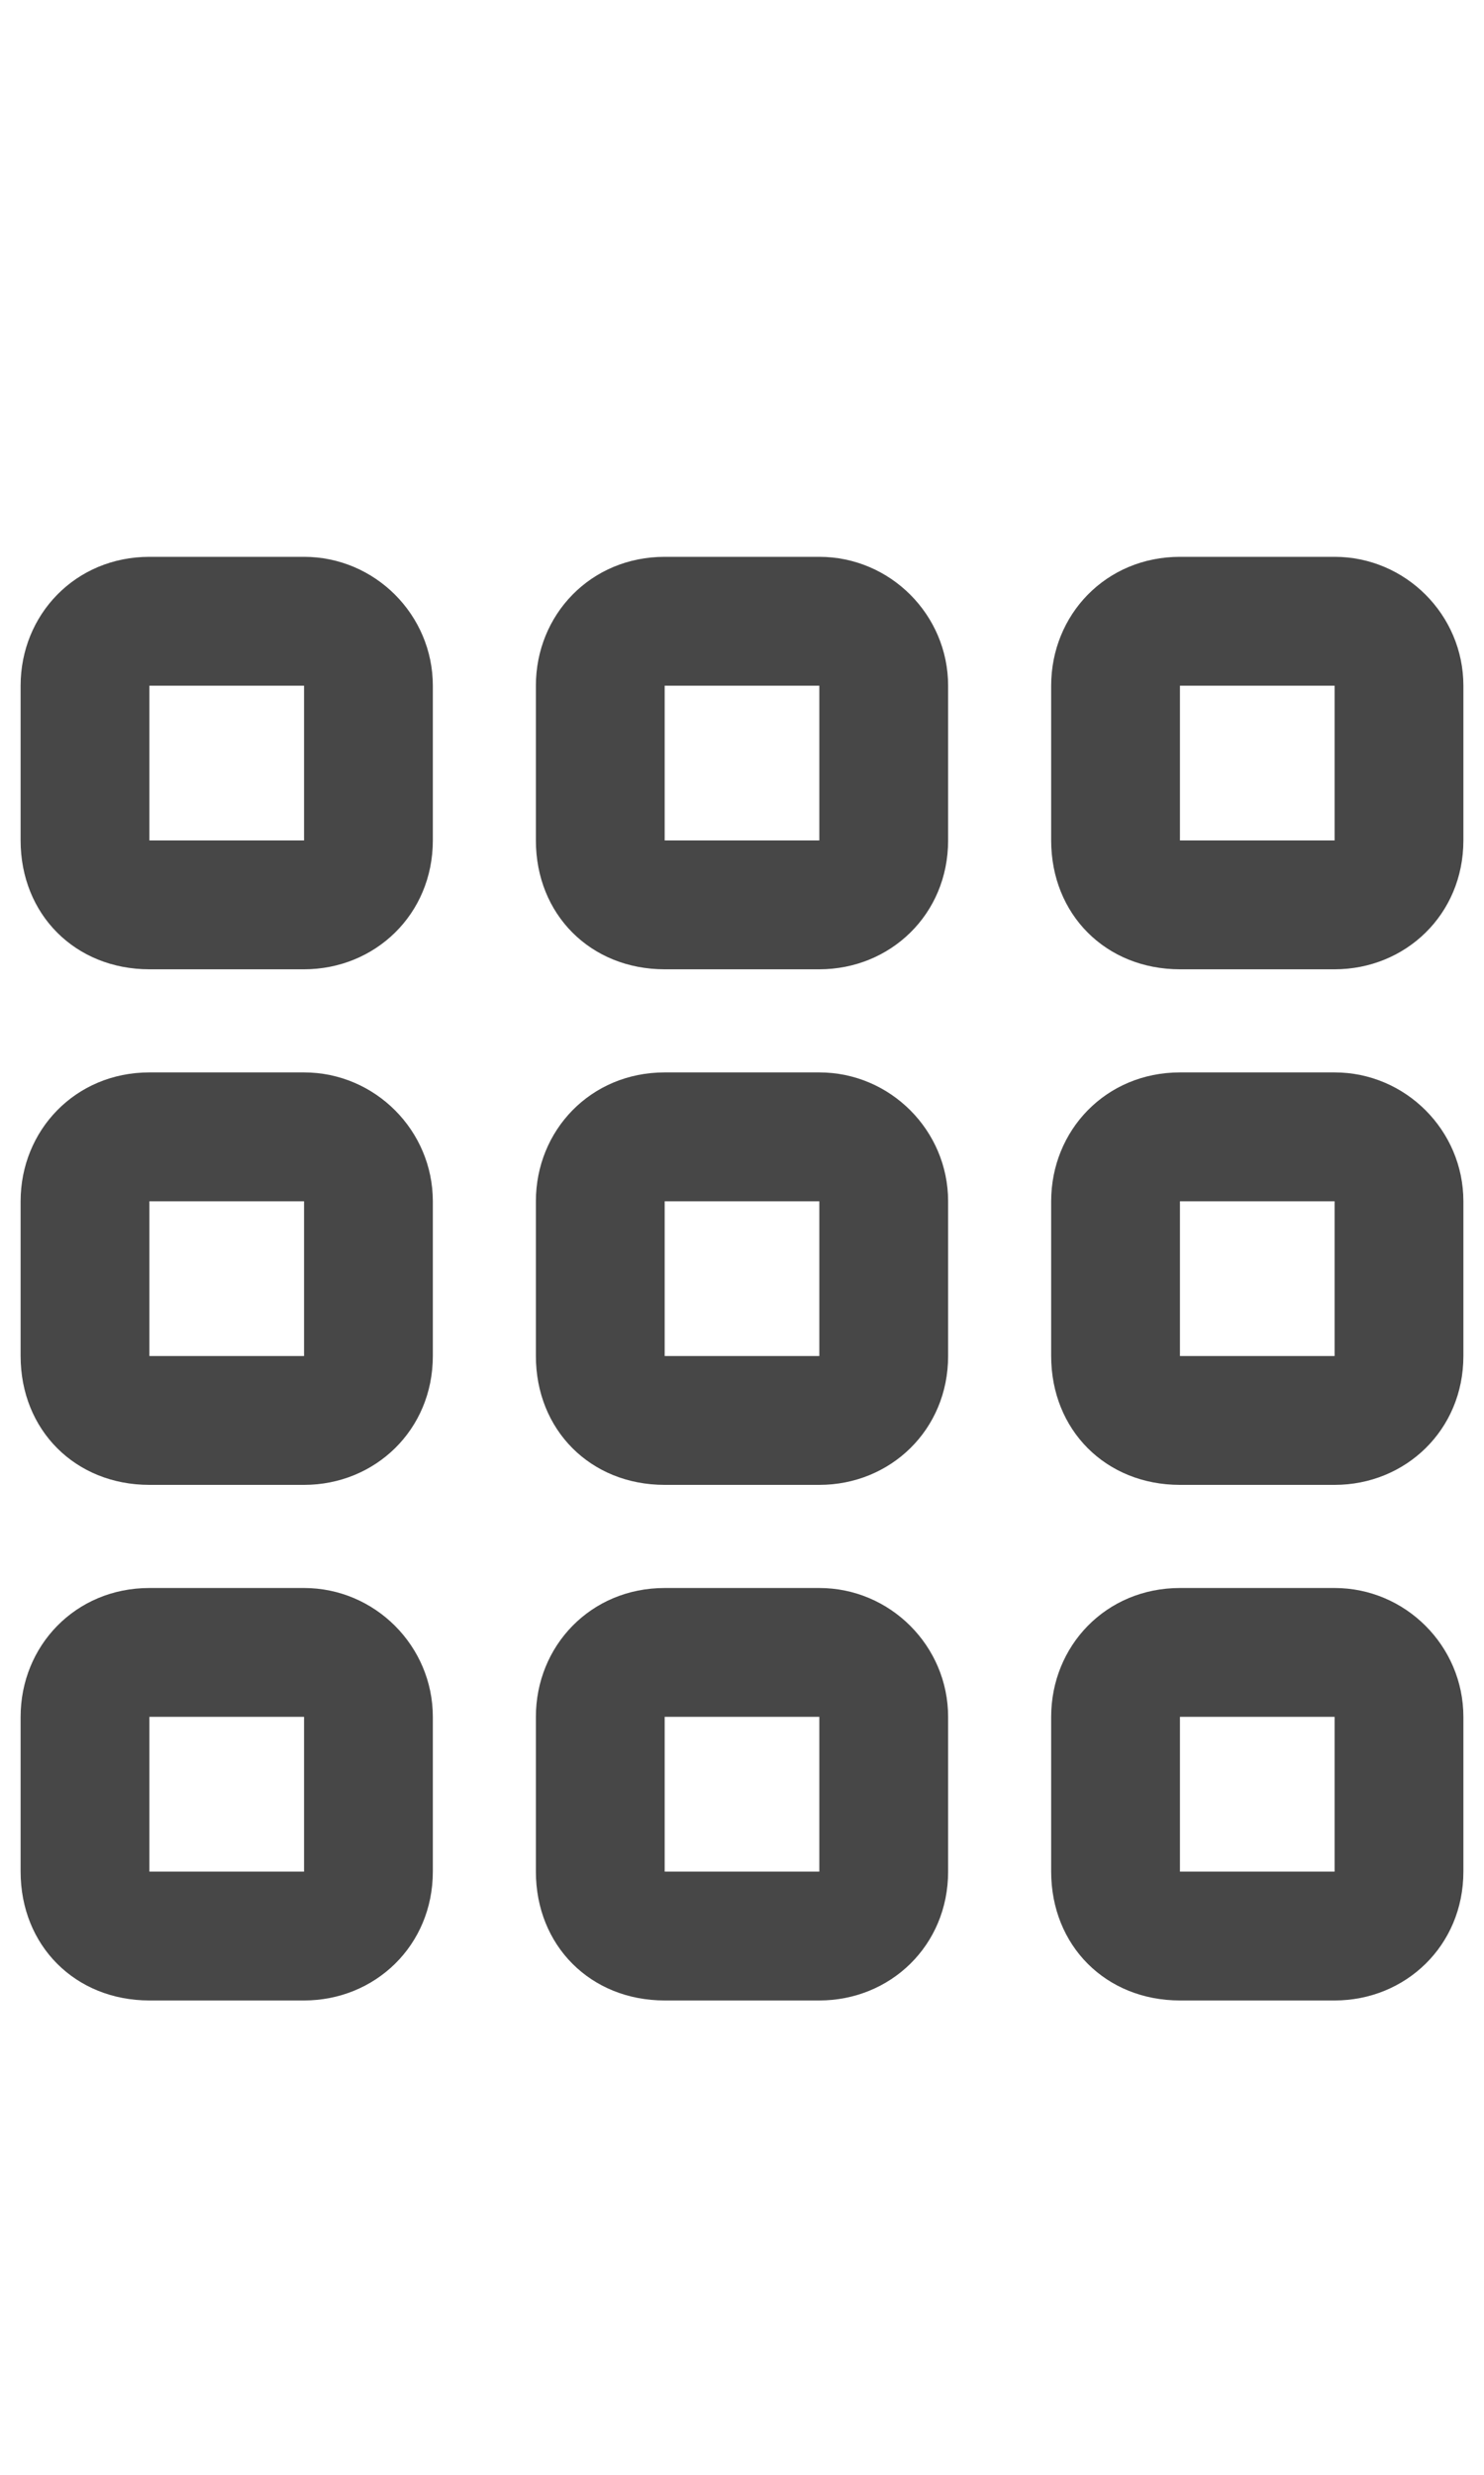 <svg width="18" height="30" viewBox="0 0 18 30" fill="none" xmlns="http://www.w3.org/2000/svg">
<g id="label-paired / lg / grid-lg / bold" clip-path="url(#clip0_2556_17517)">
<path id="icon" d="M3.688 8.312H1.812V10.188H3.688V8.312ZM1.812 6.75H3.688C4.547 6.75 5.25 7.453 5.25 8.312V10.188C5.25 11.086 4.547 11.75 3.688 11.75H1.812C0.914 11.75 0.25 11.086 0.25 10.188V8.312C0.25 7.453 0.914 6.75 1.812 6.75ZM3.688 14.562H1.812V16.438H3.688V14.562ZM1.812 13H3.688C4.547 13 5.25 13.703 5.25 14.562V16.438C5.25 17.336 4.547 18 3.688 18H1.812C0.914 18 0.25 17.336 0.25 16.438V14.562C0.25 13.703 0.914 13 1.812 13ZM1.812 20.812V22.688H3.688V20.812H1.812ZM0.25 20.812C0.25 19.953 0.914 19.25 1.812 19.25H3.688C4.547 19.25 5.25 19.953 5.25 20.812V22.688C5.25 23.586 4.547 24.25 3.688 24.25H1.812C0.914 24.25 0.25 23.586 0.25 22.688V20.812ZM9.938 8.312H8.062V10.188H9.938V8.312ZM8.062 6.75H9.938C10.797 6.75 11.5 7.453 11.5 8.312V10.188C11.5 11.086 10.797 11.75 9.938 11.75H8.062C7.164 11.75 6.5 11.086 6.5 10.188V8.312C6.5 7.453 7.164 6.75 8.062 6.75ZM8.062 14.562V16.438H9.938V14.562H8.062ZM6.5 14.562C6.5 13.703 7.164 13 8.062 13H9.938C10.797 13 11.5 13.703 11.5 14.562V16.438C11.5 17.336 10.797 18 9.938 18H8.062C7.164 18 6.5 17.336 6.5 16.438V14.562ZM9.938 20.812H8.062V22.688H9.938V20.812ZM8.062 19.25H9.938C10.797 19.25 11.5 19.953 11.5 20.812V22.688C11.5 23.586 10.797 24.25 9.938 24.25H8.062C7.164 24.25 6.5 23.586 6.5 22.688V20.812C6.5 19.953 7.164 19.25 8.062 19.25ZM14.312 8.312V10.188H16.188V8.312H14.312ZM12.75 8.312C12.75 7.453 13.414 6.75 14.312 6.75H16.188C17.047 6.75 17.75 7.453 17.75 8.312V10.188C17.75 11.086 17.047 11.75 16.188 11.75H14.312C13.414 11.75 12.75 11.086 12.75 10.188V8.312ZM16.188 14.562H14.312V16.438H16.188V14.562ZM14.312 13H16.188C17.047 13 17.75 13.703 17.75 14.562V16.438C17.75 17.336 17.047 18 16.188 18H14.312C13.414 18 12.75 17.336 12.75 16.438V14.562C12.75 13.703 13.414 13 14.312 13ZM14.312 20.812V22.688H16.188V20.812H14.312ZM12.75 20.812C12.75 19.953 13.414 19.25 14.312 19.25H16.188C17.047 19.25 17.75 19.953 17.75 20.812V22.688C17.75 23.586 17.047 24.25 16.188 24.25H14.312C13.414 24.25 12.75 23.586 12.75 22.688V20.812Z" fill="black" fill-opacity="0.72"/>
</g>
<defs>
<clipPath id="clip0_2556_17517">
<rect width="18" height="30" fill="white"/>
</clipPath>
</defs>
</svg>
